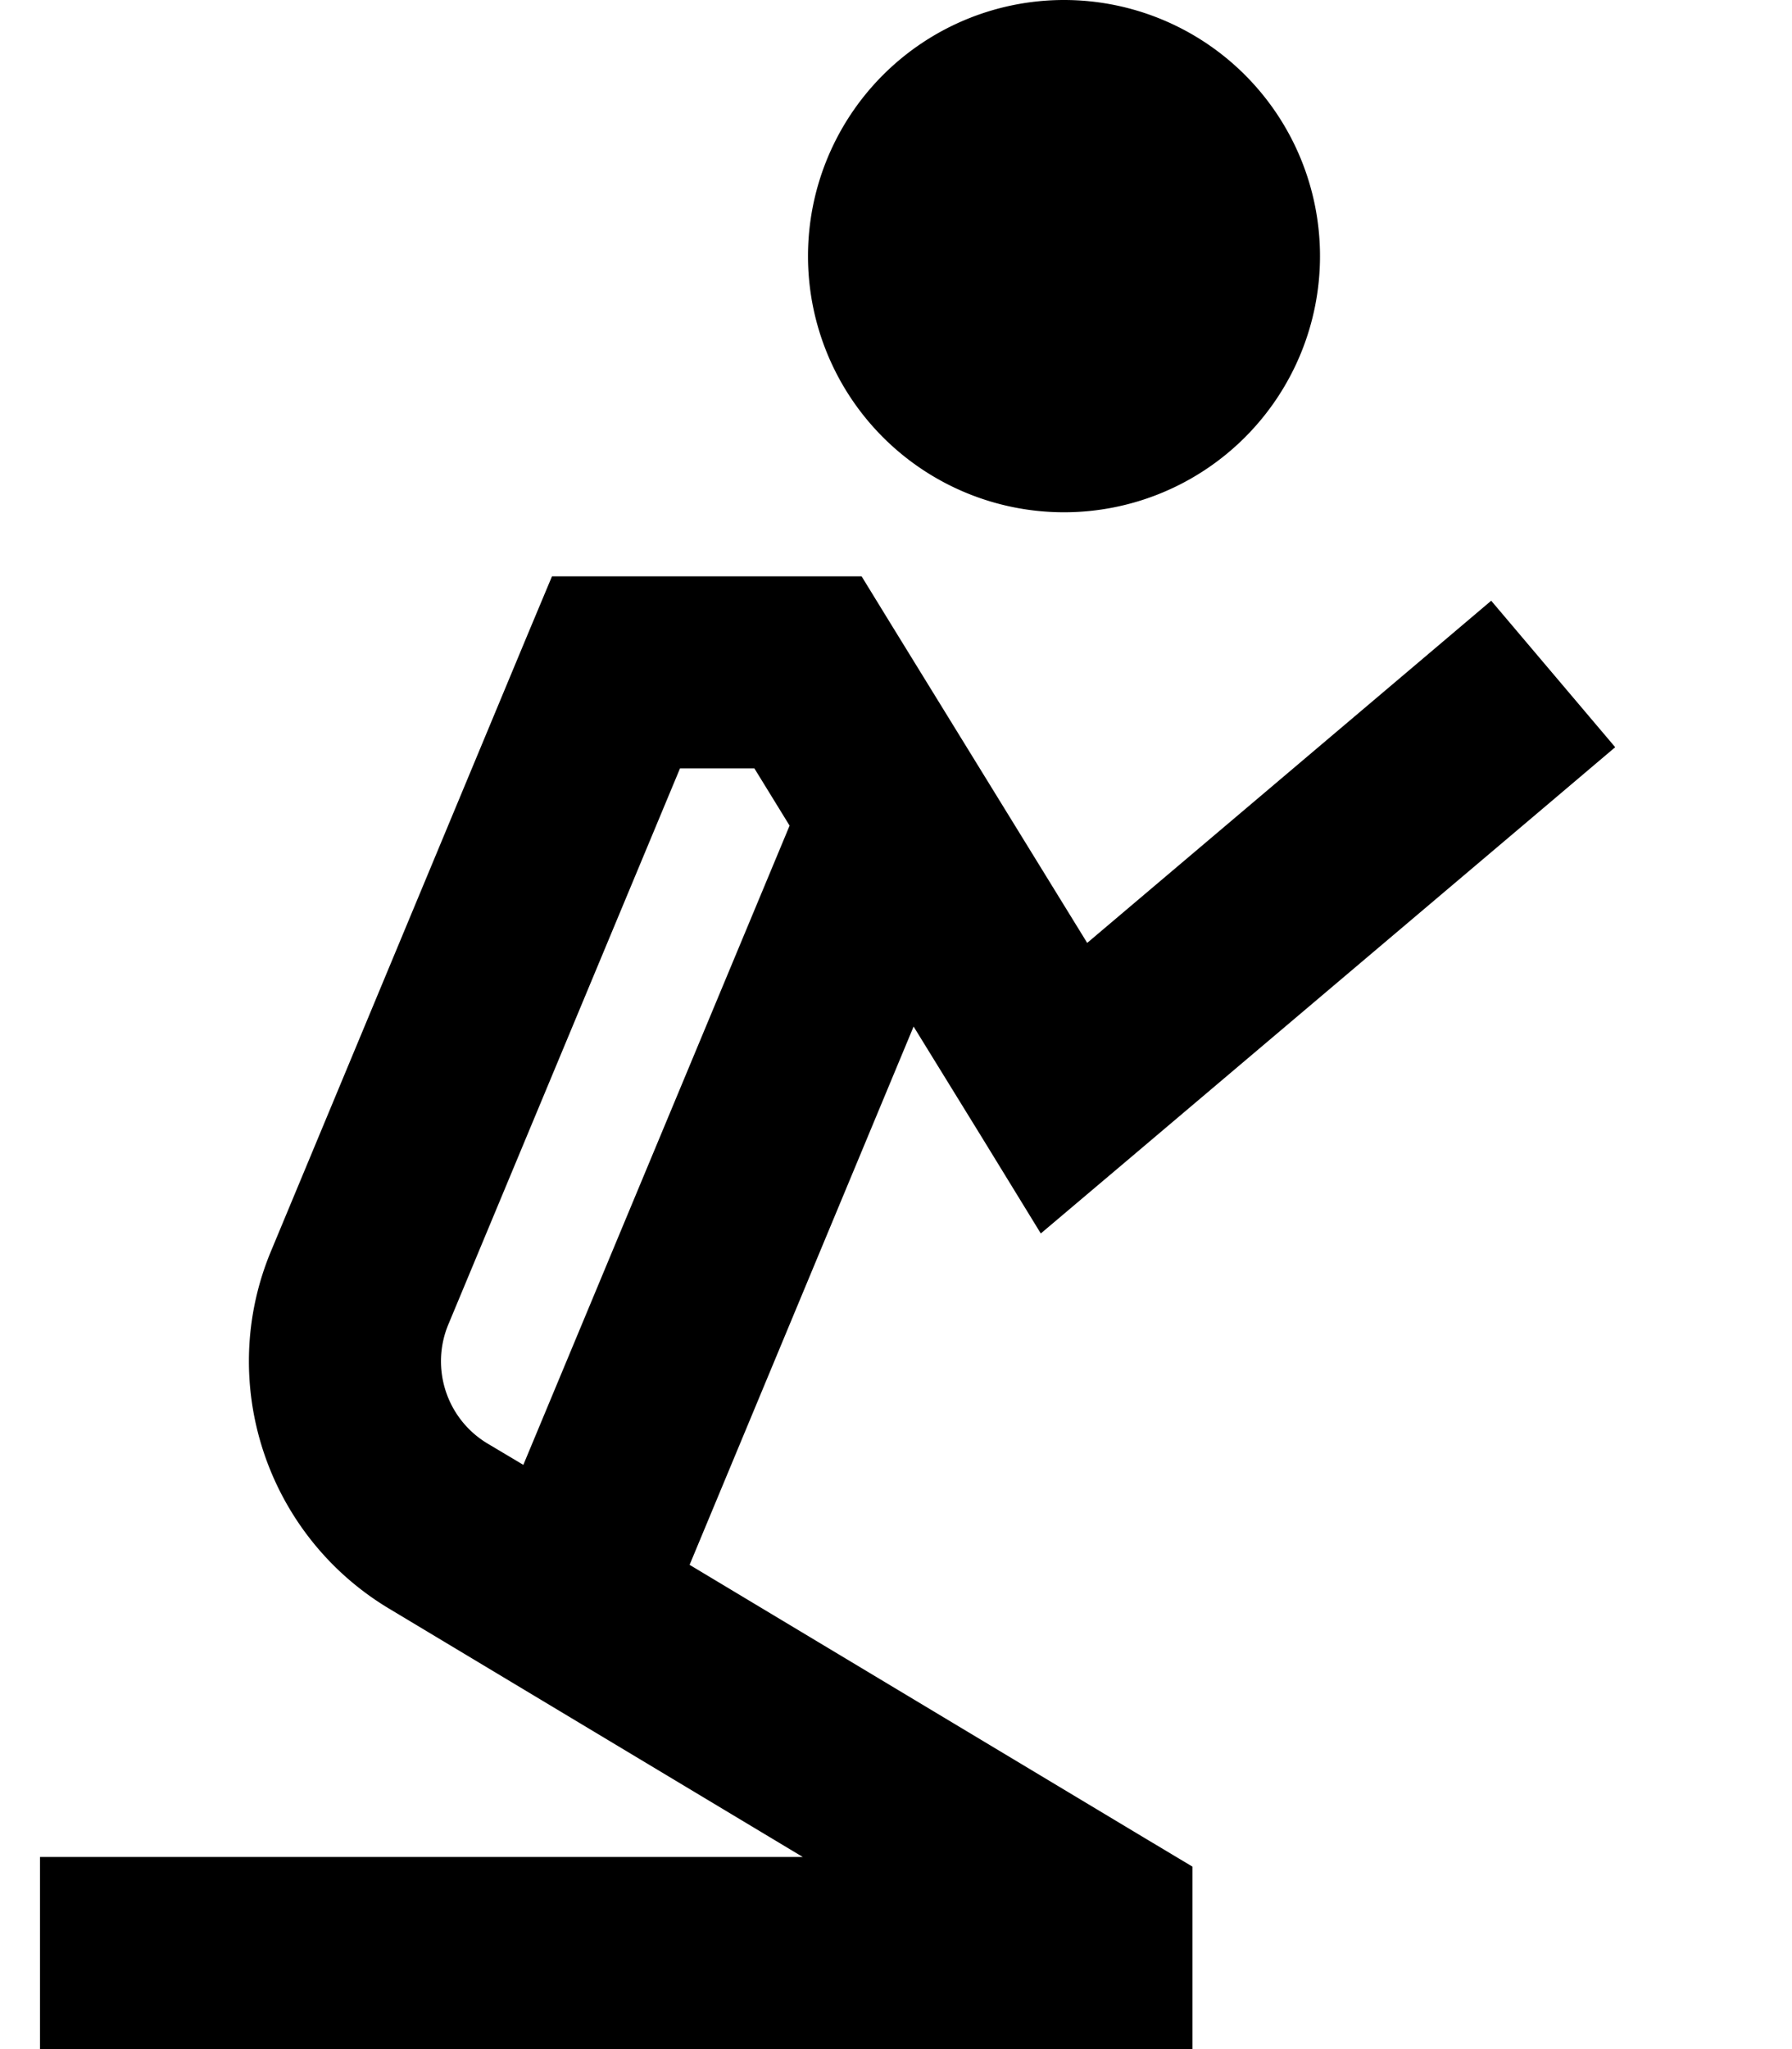 <svg xmlns="http://www.w3.org/2000/svg" viewBox="0 0 448 512"><!--! Font Awesome Pro 6.3.0 by @fontawesome - https://fontawesome.com License - https://fontawesome.com/license (Commercial License) Copyright 2023 Fonticons, Inc. --><path d="M202 64a64 64 0 1 1 128 0A64 64 0 1 1 202 64zm-64 80h16 48 13.4l7 11.4 49.4 80.2 82.7-70 18.3-15.5 31 36.6-18.3 15.5-104 88-21.3 18-14.6-23.8-17.2-27.9L172.4 391l114 68.4 11.7 7V480v8 24H274 34 10V464H34 200.7L97.2 401.9c-30.6-18.4-43.2-56.5-29.4-89.4l64-153.7L138 144zm-7.2 222.1l66.6-159.8L188.6 192H170L112.1 330.9c-4.6 11-.4 23.7 9.8 29.8l8.9 5.3z"/></svg>